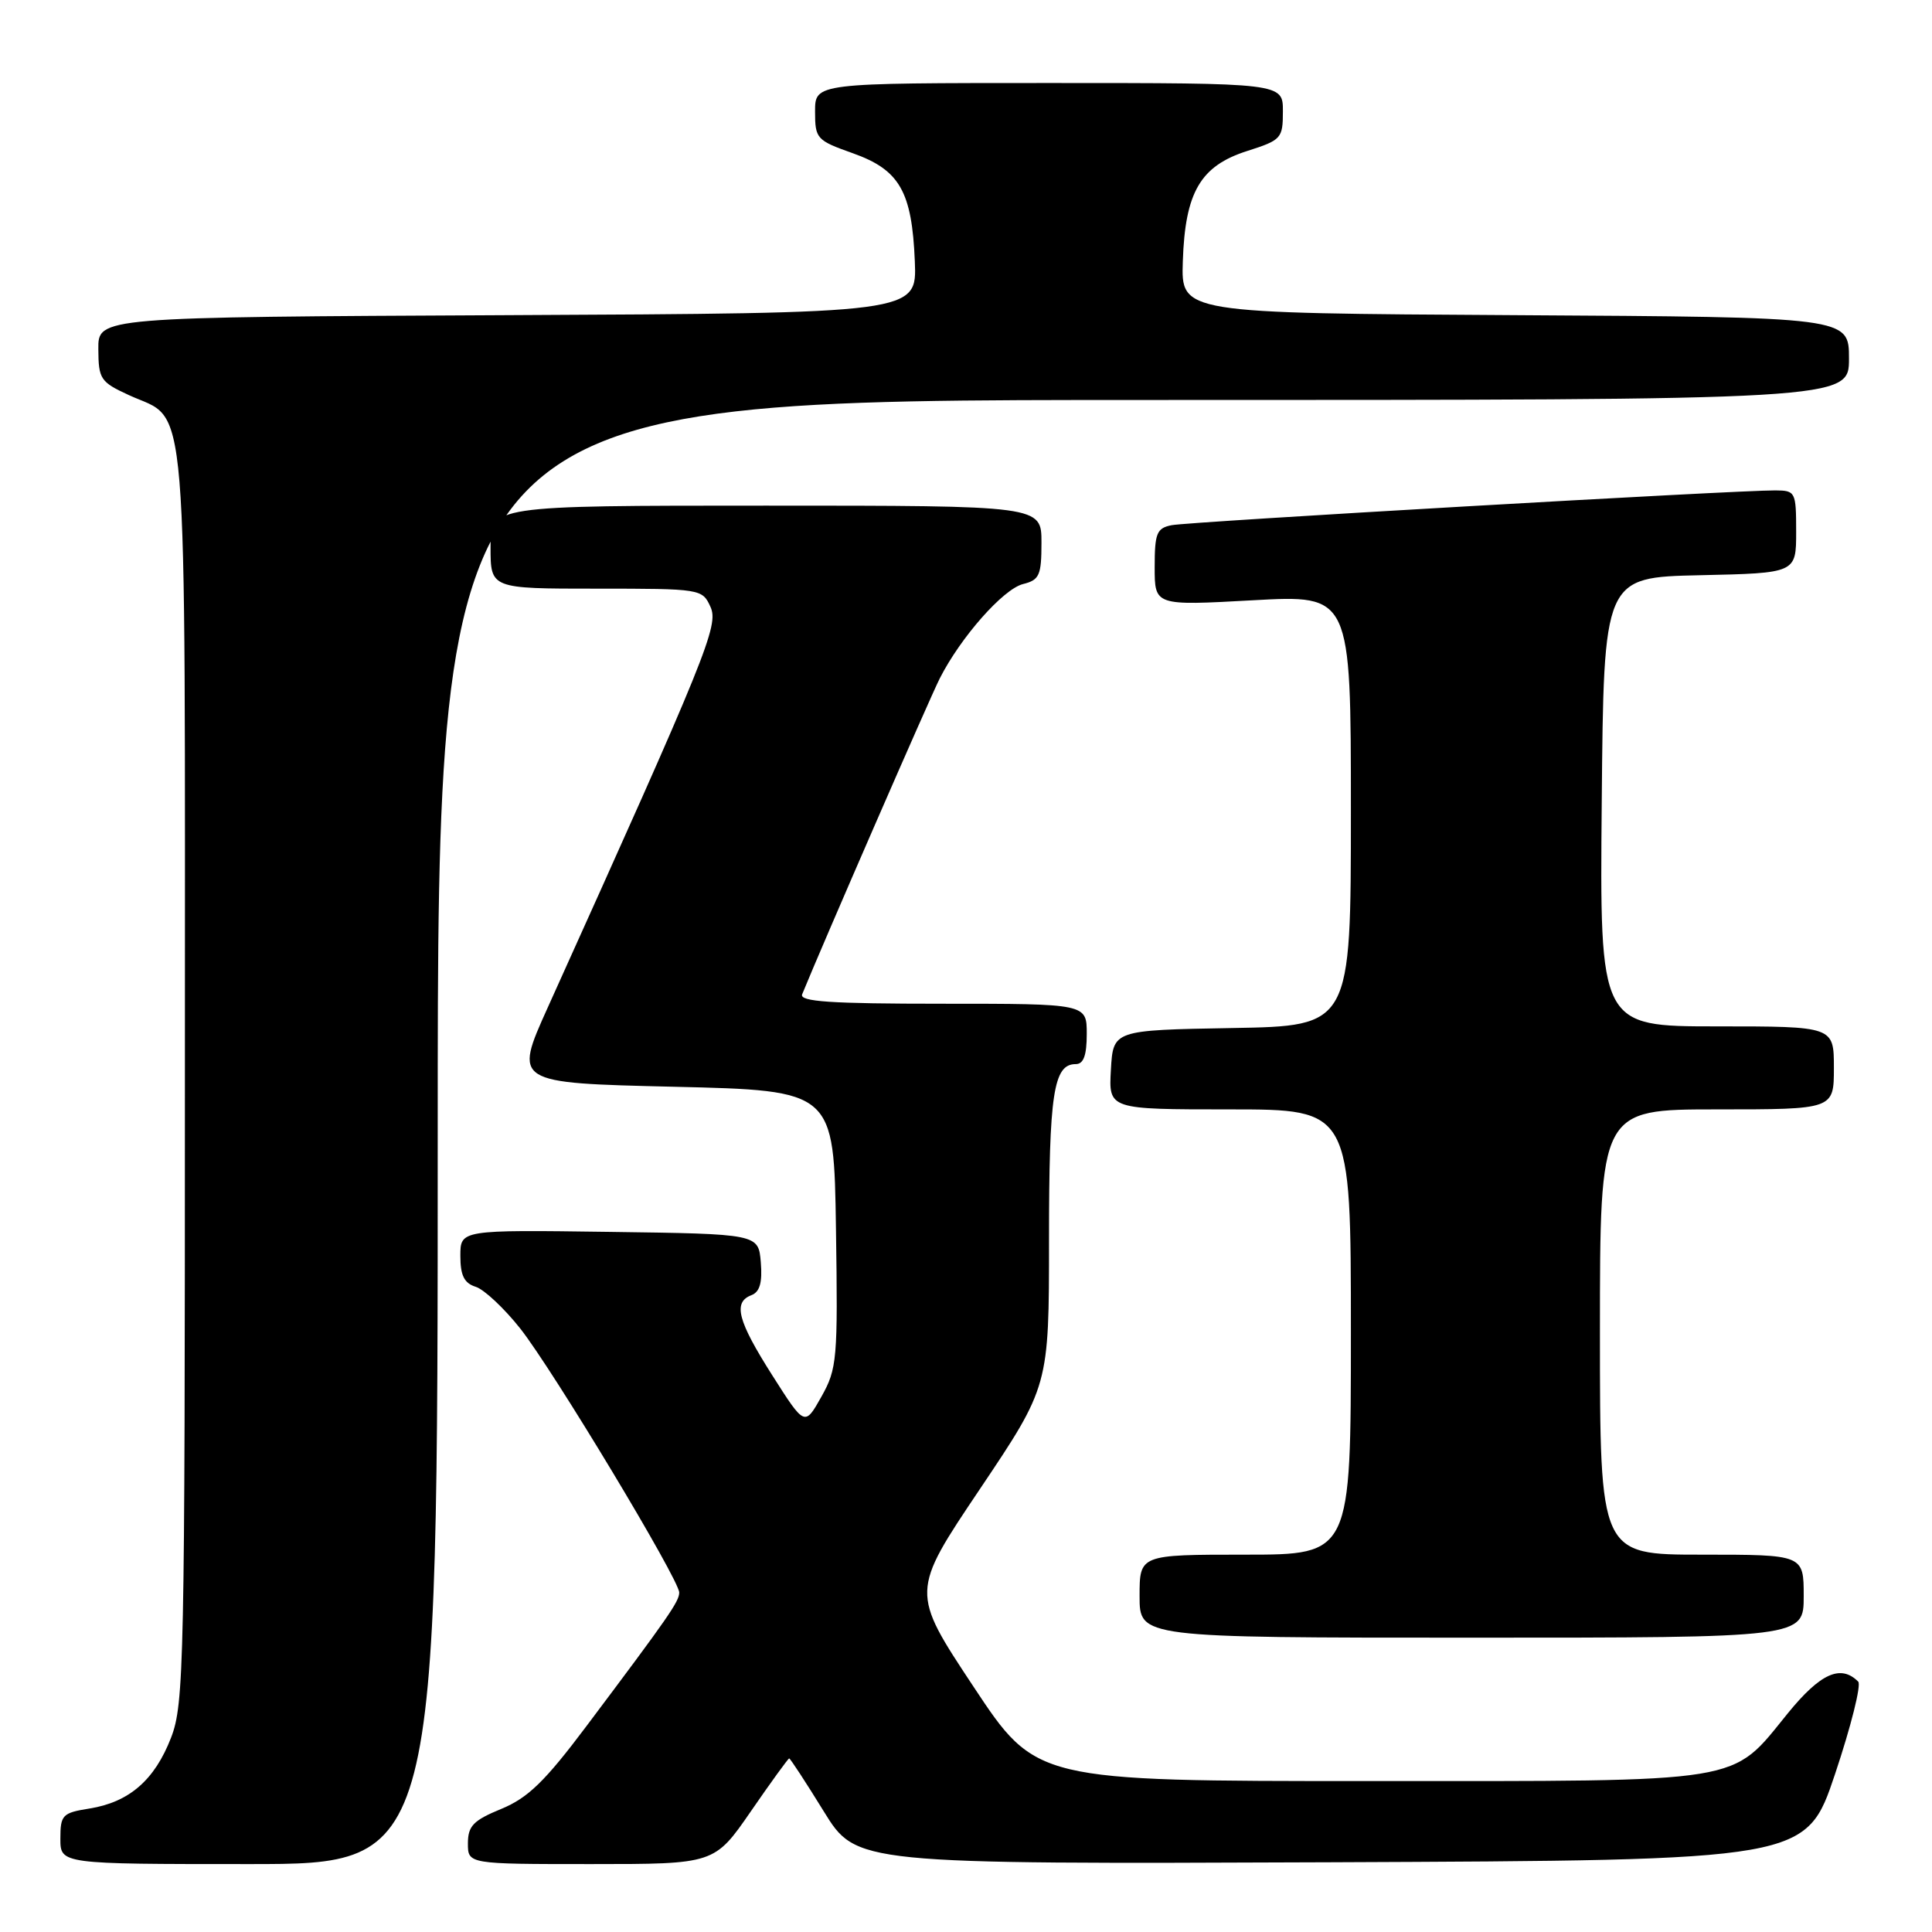 <?xml version="1.0" encoding="UTF-8" standalone="no"?>
<!DOCTYPE svg PUBLIC "-//W3C//DTD SVG 1.1//EN" "http://www.w3.org/Graphics/SVG/1.1/DTD/svg11.dtd" >
<svg xmlns="http://www.w3.org/2000/svg" xmlns:xlink="http://www.w3.org/1999/xlink" version="1.1" viewBox="0 0 256 256">
 <g >
 <path fill="currentColor"
d=" M 58.00 150.00 C 58.00 53.00 58.00 53.00 151.50 53.00 C 245.00 53.00 245.00 53.00 245.00 47.51 C 245.00 42.02 245.00 42.02 200.75 41.76 C 156.50 41.50 156.50 41.50 156.73 34.63 C 157.03 25.45 159.06 21.98 165.28 20.00 C 169.79 18.56 169.99 18.34 169.99 14.75 C 170.00 11.00 170.00 11.00 139.00 11.00 C 108.00 11.00 108.00 11.00 108.00 14.77 C 108.00 18.38 108.20 18.60 112.99 20.30 C 119.21 22.51 120.84 25.36 121.22 34.64 C 121.50 41.50 121.50 41.50 67.25 41.76 C 13.00 42.02 13.00 42.02 13.03 46.26 C 13.05 50.23 13.31 50.62 17.07 52.35 C 25.06 56.04 24.50 49.30 24.50 142.46 C 24.50 220.51 24.39 225.78 22.67 230.24 C 20.50 235.86 17.12 238.80 11.85 239.64 C 8.27 240.21 8.00 240.49 8.00 243.63 C 8.00 247.00 8.00 247.00 33.00 247.00 C 58.00 247.00 58.00 247.00 58.00 150.00 Z  M 99.50 240.00 C 102.15 236.15 104.44 233.00 104.57 233.00 C 104.71 233.00 106.77 236.15 109.15 240.01 C 113.47 247.01 113.47 247.01 176.40 246.76 C 239.32 246.50 239.32 246.50 243.16 235.05 C 245.27 228.75 246.65 223.25 246.22 222.82 C 243.91 220.51 241.22 221.71 236.91 227.00 C 229.24 236.42 231.87 236.00 181.39 236.00 C 137.28 236.00 137.28 236.00 128.98 223.47 C 120.68 210.94 120.68 210.94 129.84 197.31 C 139.00 183.67 139.00 183.67 139.00 164.27 C 139.00 144.89 139.59 141.00 142.54 141.00 C 143.58 141.00 144.00 139.85 144.00 137.00 C 144.00 133.00 144.00 133.00 124.89 133.00 C 110.00 133.00 105.90 132.72 106.29 131.75 C 108.95 125.22 123.20 92.50 124.53 89.88 C 127.30 84.43 132.93 78.05 135.56 77.39 C 137.73 76.85 138.00 76.24 138.00 71.89 C 138.00 67.00 138.00 67.00 101.50 67.00 C 65.00 67.00 65.00 67.00 65.00 72.50 C 65.00 78.00 65.00 78.00 79.02 78.00 C 92.87 78.00 93.06 78.03 94.14 80.41 C 95.26 82.88 93.78 86.54 72.58 133.50 C 68.07 143.50 68.07 143.50 89.28 144.00 C 110.50 144.50 110.50 144.50 110.77 162.82 C 111.03 180.14 110.92 181.36 108.84 185.07 C 106.63 189.00 106.63 189.00 102.34 182.25 C 97.73 175.00 97.10 172.56 99.56 171.62 C 100.68 171.19 101.03 169.95 100.81 167.26 C 100.50 163.50 100.50 163.50 80.75 163.23 C 61.00 162.96 61.00 162.96 61.00 166.41 C 61.00 169.01 61.51 170.03 63.04 170.51 C 64.16 170.87 66.81 173.35 68.93 176.03 C 73.27 181.52 90.00 209.30 90.00 211.02 C 90.00 212.20 88.63 214.18 77.73 228.69 C 72.20 236.06 69.96 238.23 66.42 239.69 C 62.72 241.21 62.01 241.94 62.00 244.25 C 62.00 247.00 62.00 247.00 78.34 247.00 C 94.67 247.00 94.67 247.00 99.50 240.00 Z  M 239.00 211.50 C 239.00 206.00 239.00 206.00 225.50 206.00 C 212.00 206.00 212.00 206.00 212.00 176.50 C 212.00 147.00 212.00 147.00 227.50 147.00 C 243.00 147.00 243.00 147.00 243.00 141.50 C 243.00 136.00 243.00 136.00 227.49 136.00 C 211.97 136.00 211.97 136.00 212.24 106.25 C 212.50 76.50 212.50 76.50 225.25 76.22 C 238.00 75.94 238.00 75.94 238.00 70.47 C 238.00 65.17 237.91 65.00 235.25 64.98 C 230.18 64.95 157.53 69.13 155.25 69.59 C 153.27 69.98 153.00 70.65 153.00 75.15 C 153.00 80.26 153.00 80.26 166.00 79.54 C 179.00 78.82 179.00 78.82 179.00 107.38 C 179.00 135.95 179.00 135.95 163.25 136.22 C 147.50 136.50 147.50 136.50 147.20 141.75 C 146.90 147.00 146.90 147.00 162.95 147.00 C 179.00 147.00 179.00 147.00 179.00 176.50 C 179.00 206.00 179.00 206.00 165.00 206.00 C 151.00 206.00 151.00 206.00 151.00 211.50 C 151.00 217.00 151.00 217.00 195.00 217.00 C 239.00 217.00 239.00 217.00 239.00 211.50 Z "/>
</g>
</svg>